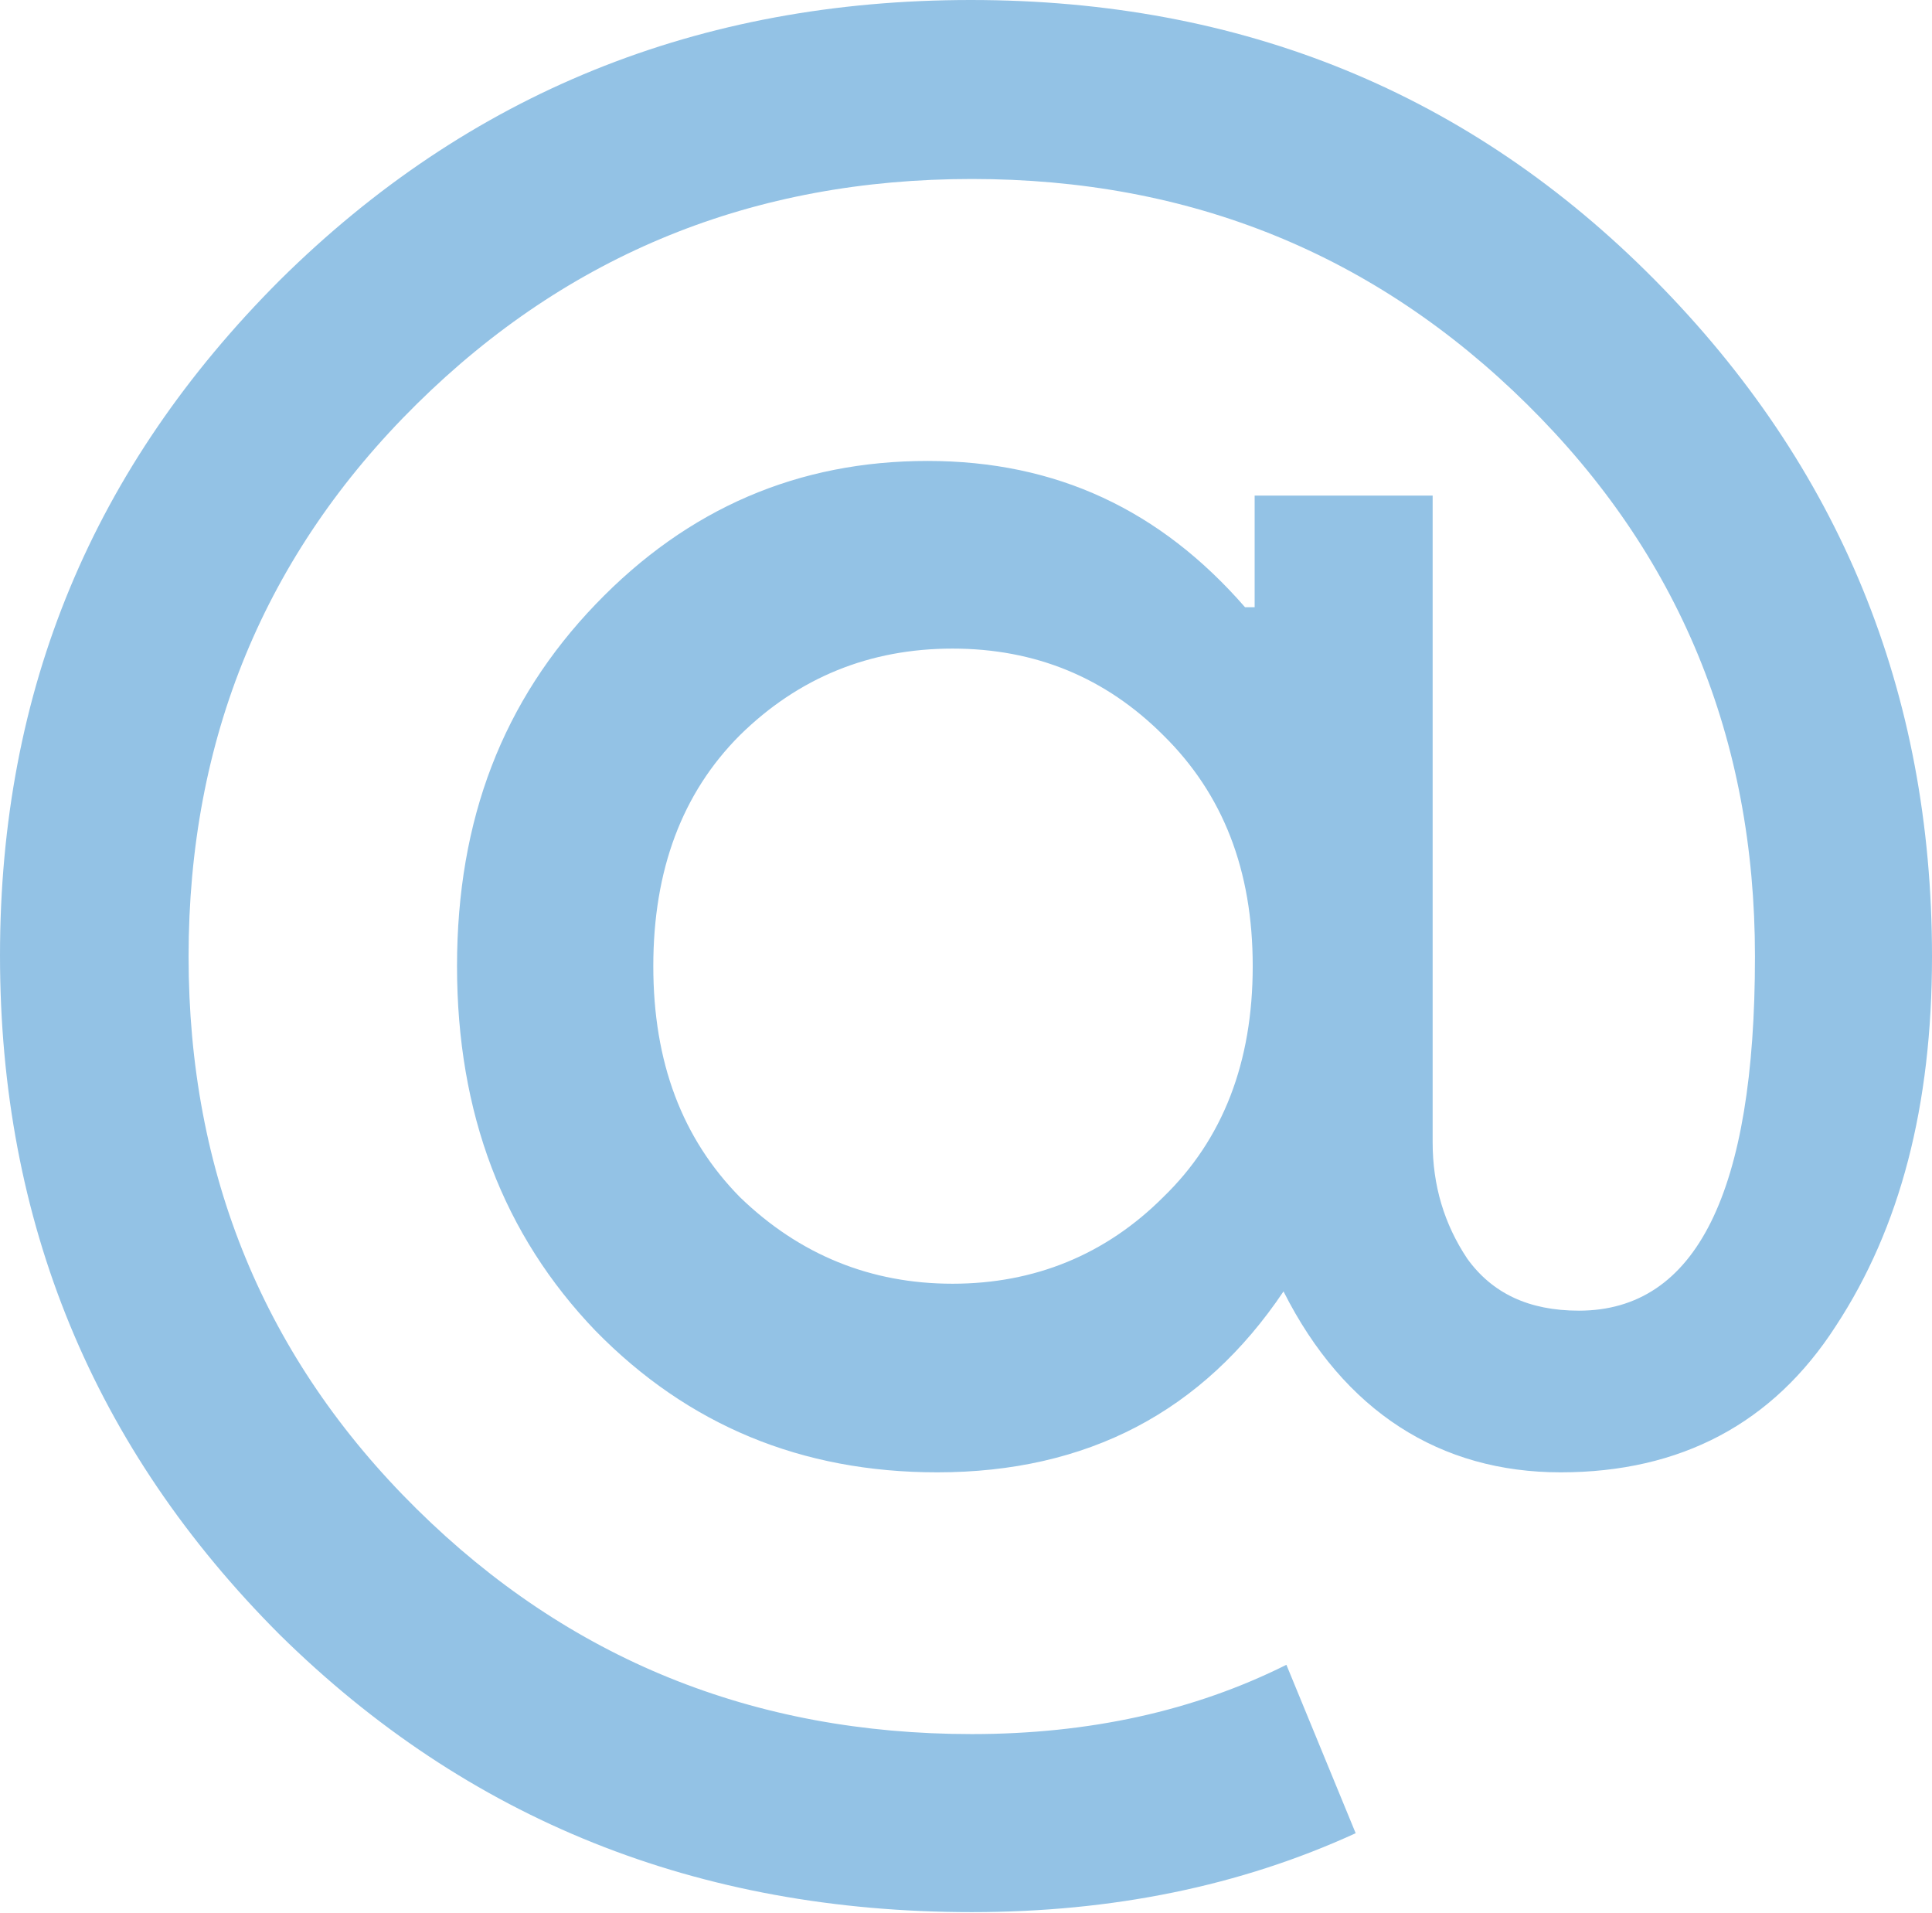 <?xml version="1.0" encoding="UTF-8"?><svg id="Camada_2" xmlns="http://www.w3.org/2000/svg" viewBox="0 0 20.08 19.88"><defs><style>.cls-1{fill:#93c2e5;}</style></defs><g id="Camada_1-2"><path class="cls-1" d="m10.09,0c2.82,0,5.19.97,7.11,2.91s2.88,4.28,2.88,7.03c0,1.55-.33,2.82-1,3.84-.65,1.01-1.61,1.52-2.86,1.52s-2.25-.63-2.88-1.88c-.84,1.25-2.04,1.88-3.6,1.88-1.41,0-2.59-.49-3.55-1.47-.96-1-1.44-2.26-1.44-3.79s.48-2.76,1.44-3.76c.96-1,2.11-1.49,3.45-1.49s2.42.51,3.3,1.52h.1v-1.16h1.85v6.72c0,.45.12.85.36,1.21.26.36.64.54,1.16.54,1.22,0,1.83-1.23,1.83-3.68,0-2.27-.79-4.18-2.37-5.74s-3.5-2.34-5.77-2.34c-2.27,0-4.19.78-5.77,2.34-1.58,1.56-2.37,3.48-2.37,5.74s.79,4.18,2.37,5.74c1.58,1.56,3.5,2.34,5.77,2.34,1.22,0,2.31-.24,3.27-.72l.72,1.75c-1.2.55-2.53.82-3.99.82-2.85,0-5.24-.96-7.19-2.88-1.94-1.94-2.91-4.29-2.91-7.06S.97,4.85,2.91,2.91C4.87.97,7.26,0,10.09,0m-2.4,12.44c.62.6,1.36.9,2.21.9s1.59-.3,2.19-.9c.62-.6.93-1.4.93-2.4s-.31-1.79-.93-2.4c-.6-.6-1.33-.9-2.19-.9-.86,0-1.6.3-2.21.9-.6.6-.9,1.4-.9,2.4s.3,1.79.9,2.4"/></g></svg>